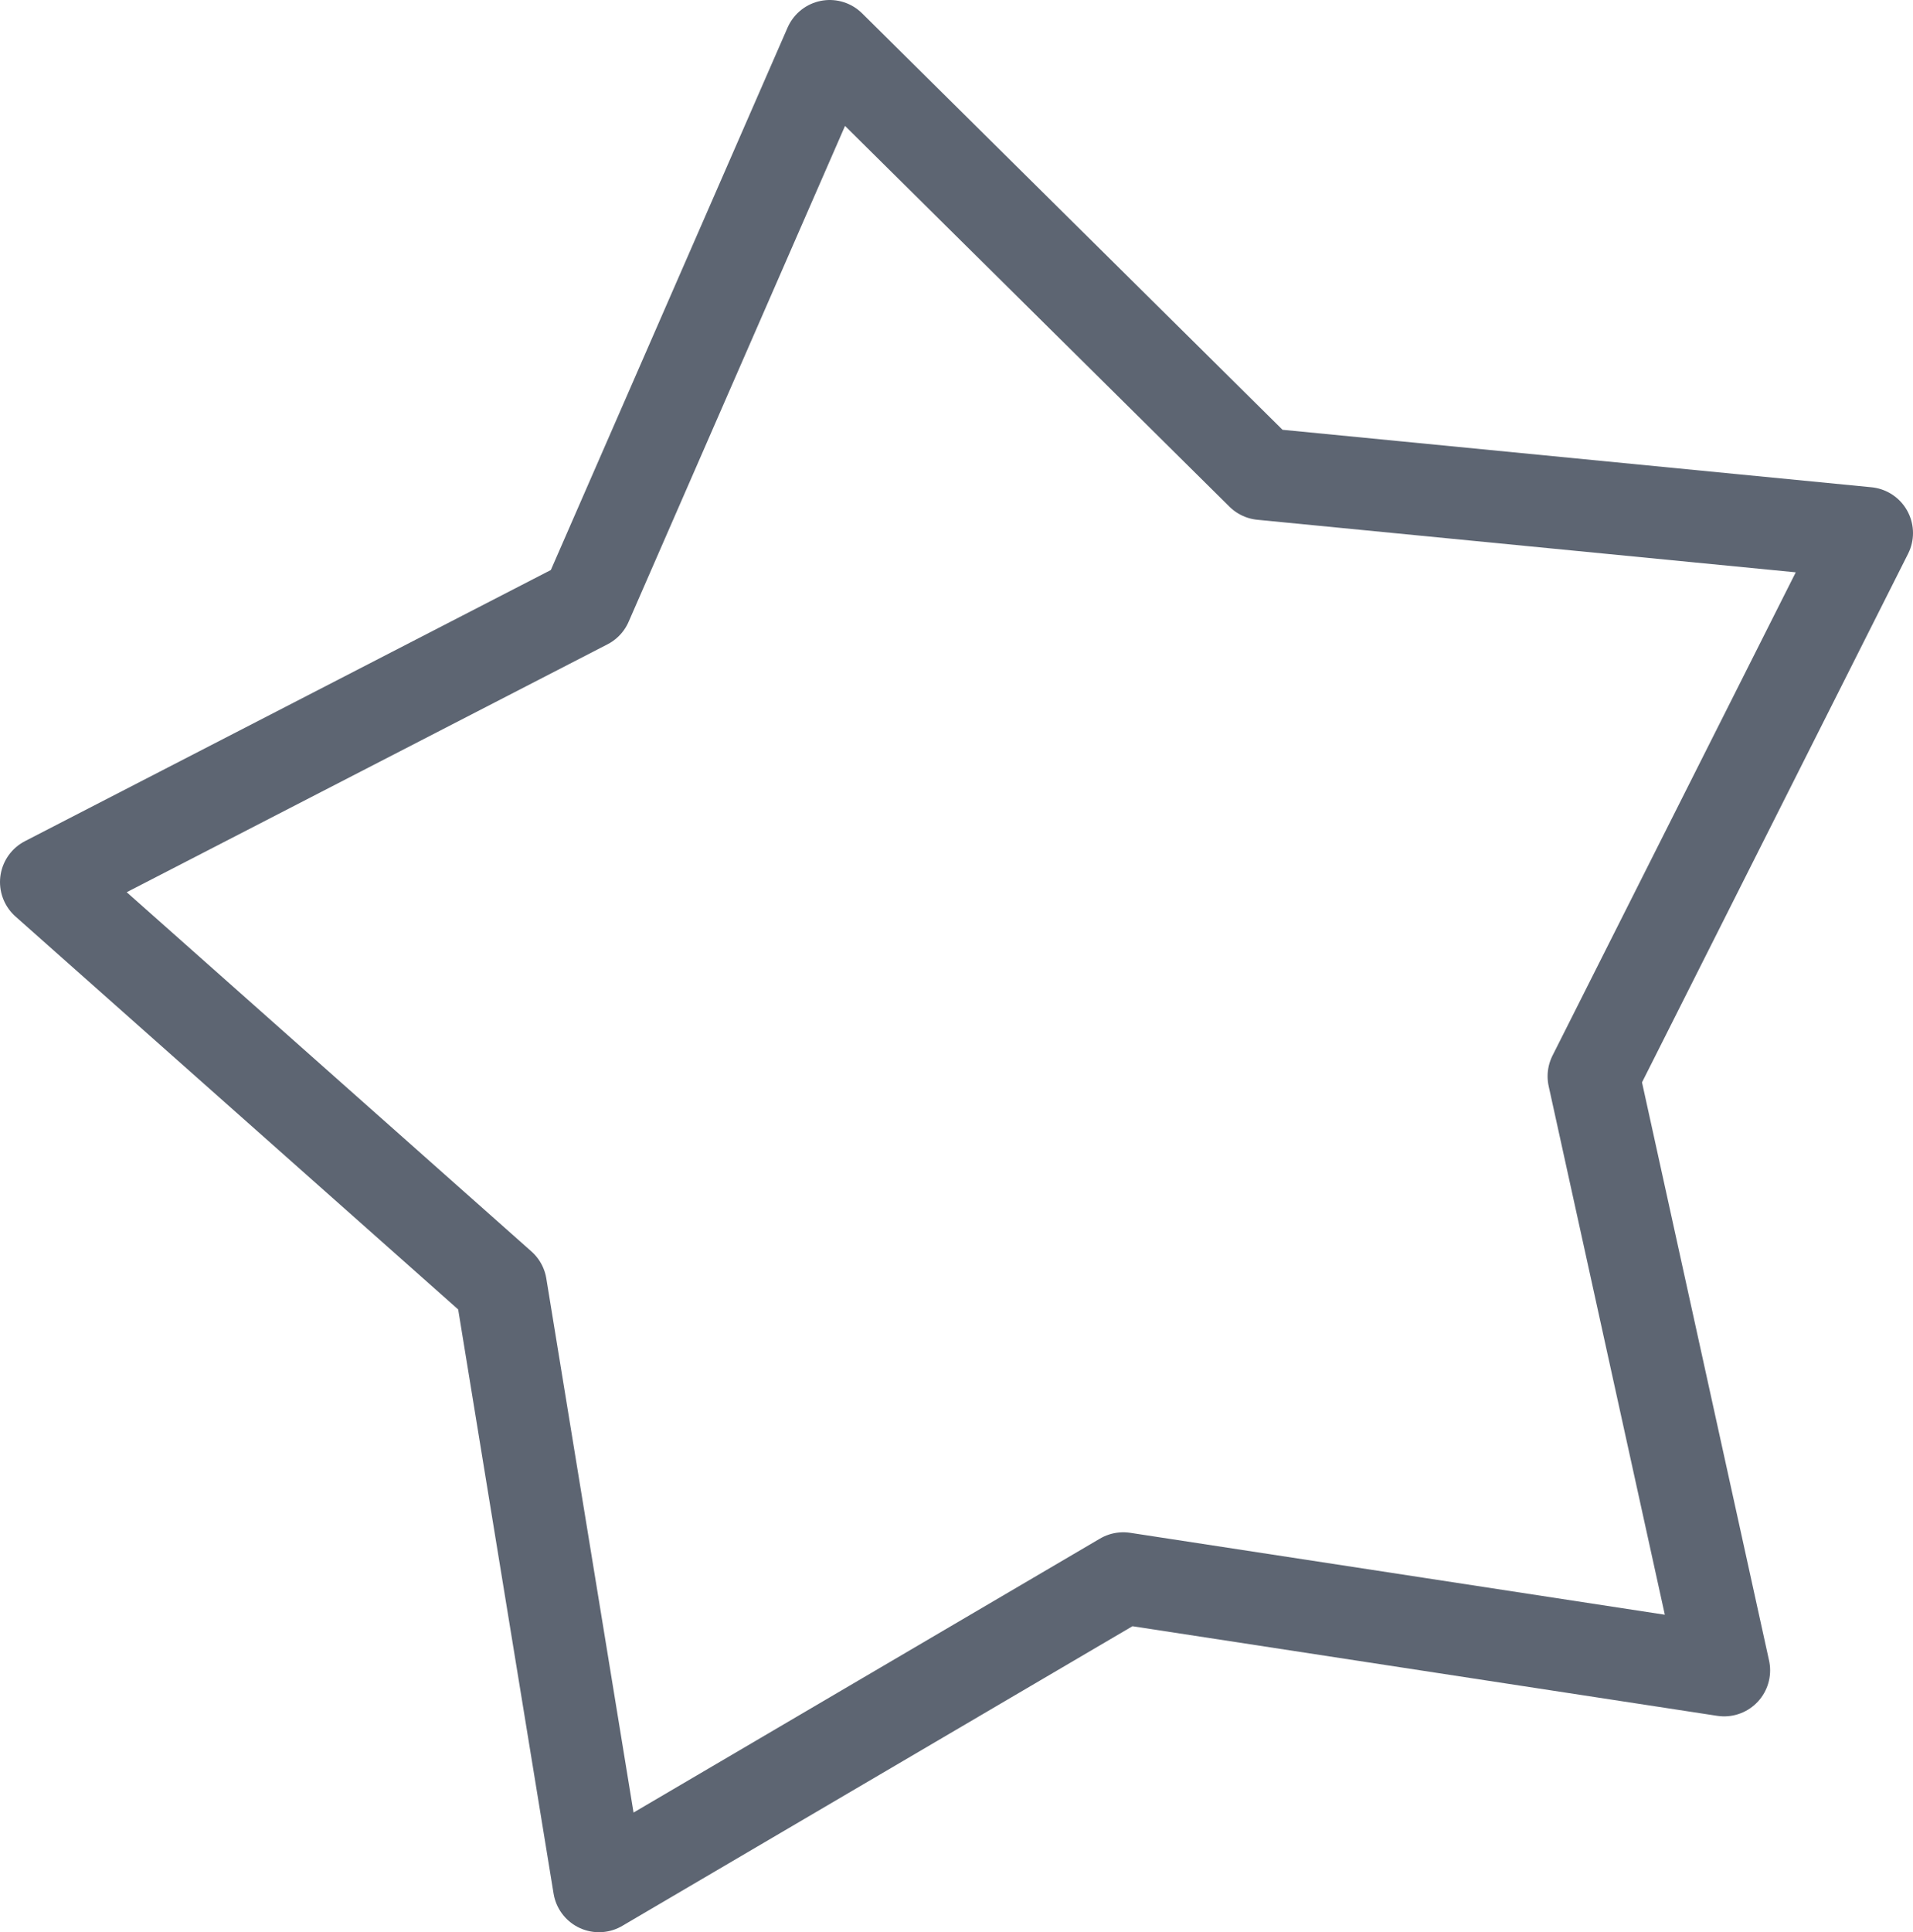 <?xml version="1.0" encoding="utf-8"?>
<!-- Generator: Adobe Illustrator 13.0.0, SVG Export Plug-In . SVG Version: 6.00 Build 14948)  -->
<!DOCTYPE svg PUBLIC "-//W3C//DTD SVG 1.1//EN" "http://www.w3.org/Graphics/SVG/1.1/DTD/svg11.dtd">
<svg version="1.1" id="Layer_1" xmlns="http://www.w3.org/2000/svg" xmlns:xlink="http://www.w3.org/1999/xlink" x="0px" y="0px"
	 width="31.197px" height="31.5px" viewBox="0 0 31.197 31.5" enable-background="new 0 0 31.197 31.5" xml:space="preserve">
<g>
	<polygon fill="none" stroke="#5D6572" stroke-width="1.5" stroke-linecap="round" stroke-linejoin="round" points="20.577,7.727 
		30.447,8.69 25.988,17.546 28.117,27.231 18.318,25.73 9.768,30.75 8.169,20.963 0.75,14.38 9.564,9.837 13.531,0.75 	"/>
</g>
</svg>
